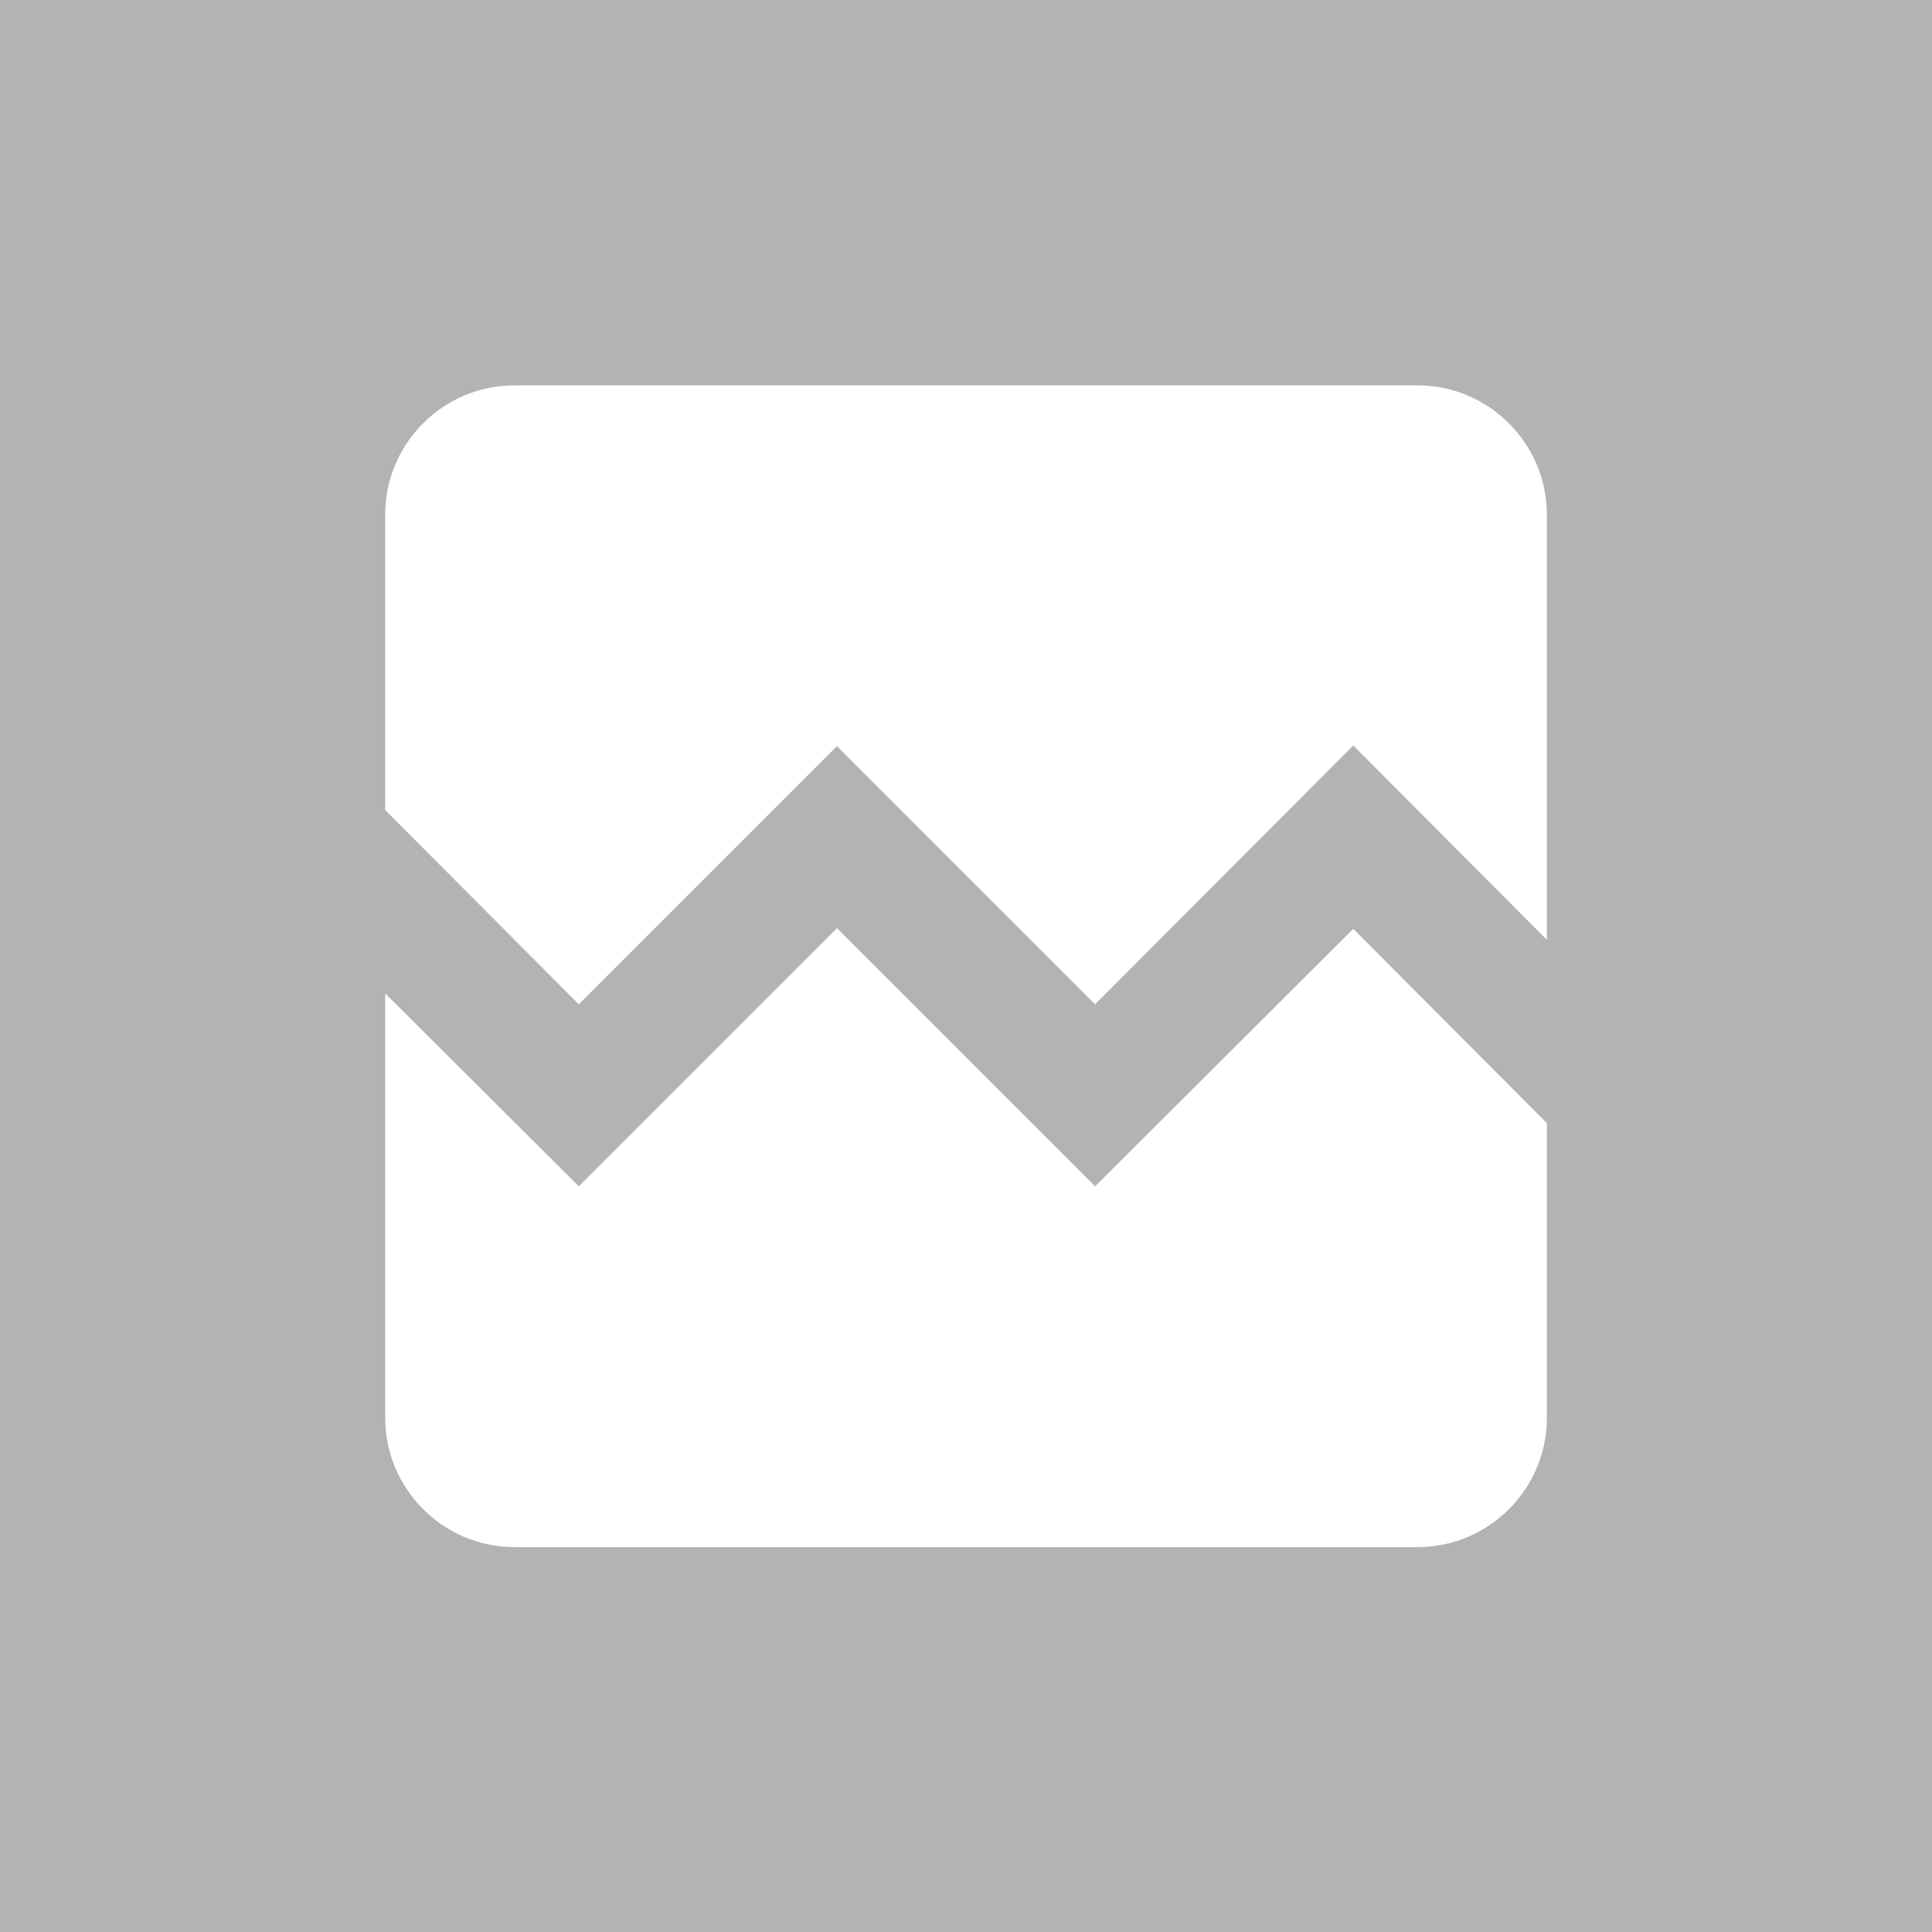 <?xml version="1.0" encoding="UTF-8"?>
<svg width="63.5mm" height="63.5mm" version="1.1" viewBox="0 0 63.5 63.5" xmlns="http://www.w3.org/2000/svg"><g transform="translate(21.167 -117.08)"><rect x="-21.167" y="117.08" width="63.5" height="63.5" fill="#b3b3b3"/><path d="m29.674 133.99v13.978l-6.363-6.385-8.485 8.506-8.485-8.485-8.485 8.485-6.363-6.385v-9.715c0-2.333 1.909-4.242 4.242-4.242h29.696c2.333 0 4.242 1.909 4.242 4.242zm-6.363 13.618 6.363 6.385v9.694c0 2.333-1.909 4.242-4.242 4.242h-29.696c-2.333 0-4.242-1.909-4.242-4.242v-13.957l6.363 6.342 8.485-8.485 8.485 8.485z" fill="#fff" stroke-width=".265"/></g></svg>
